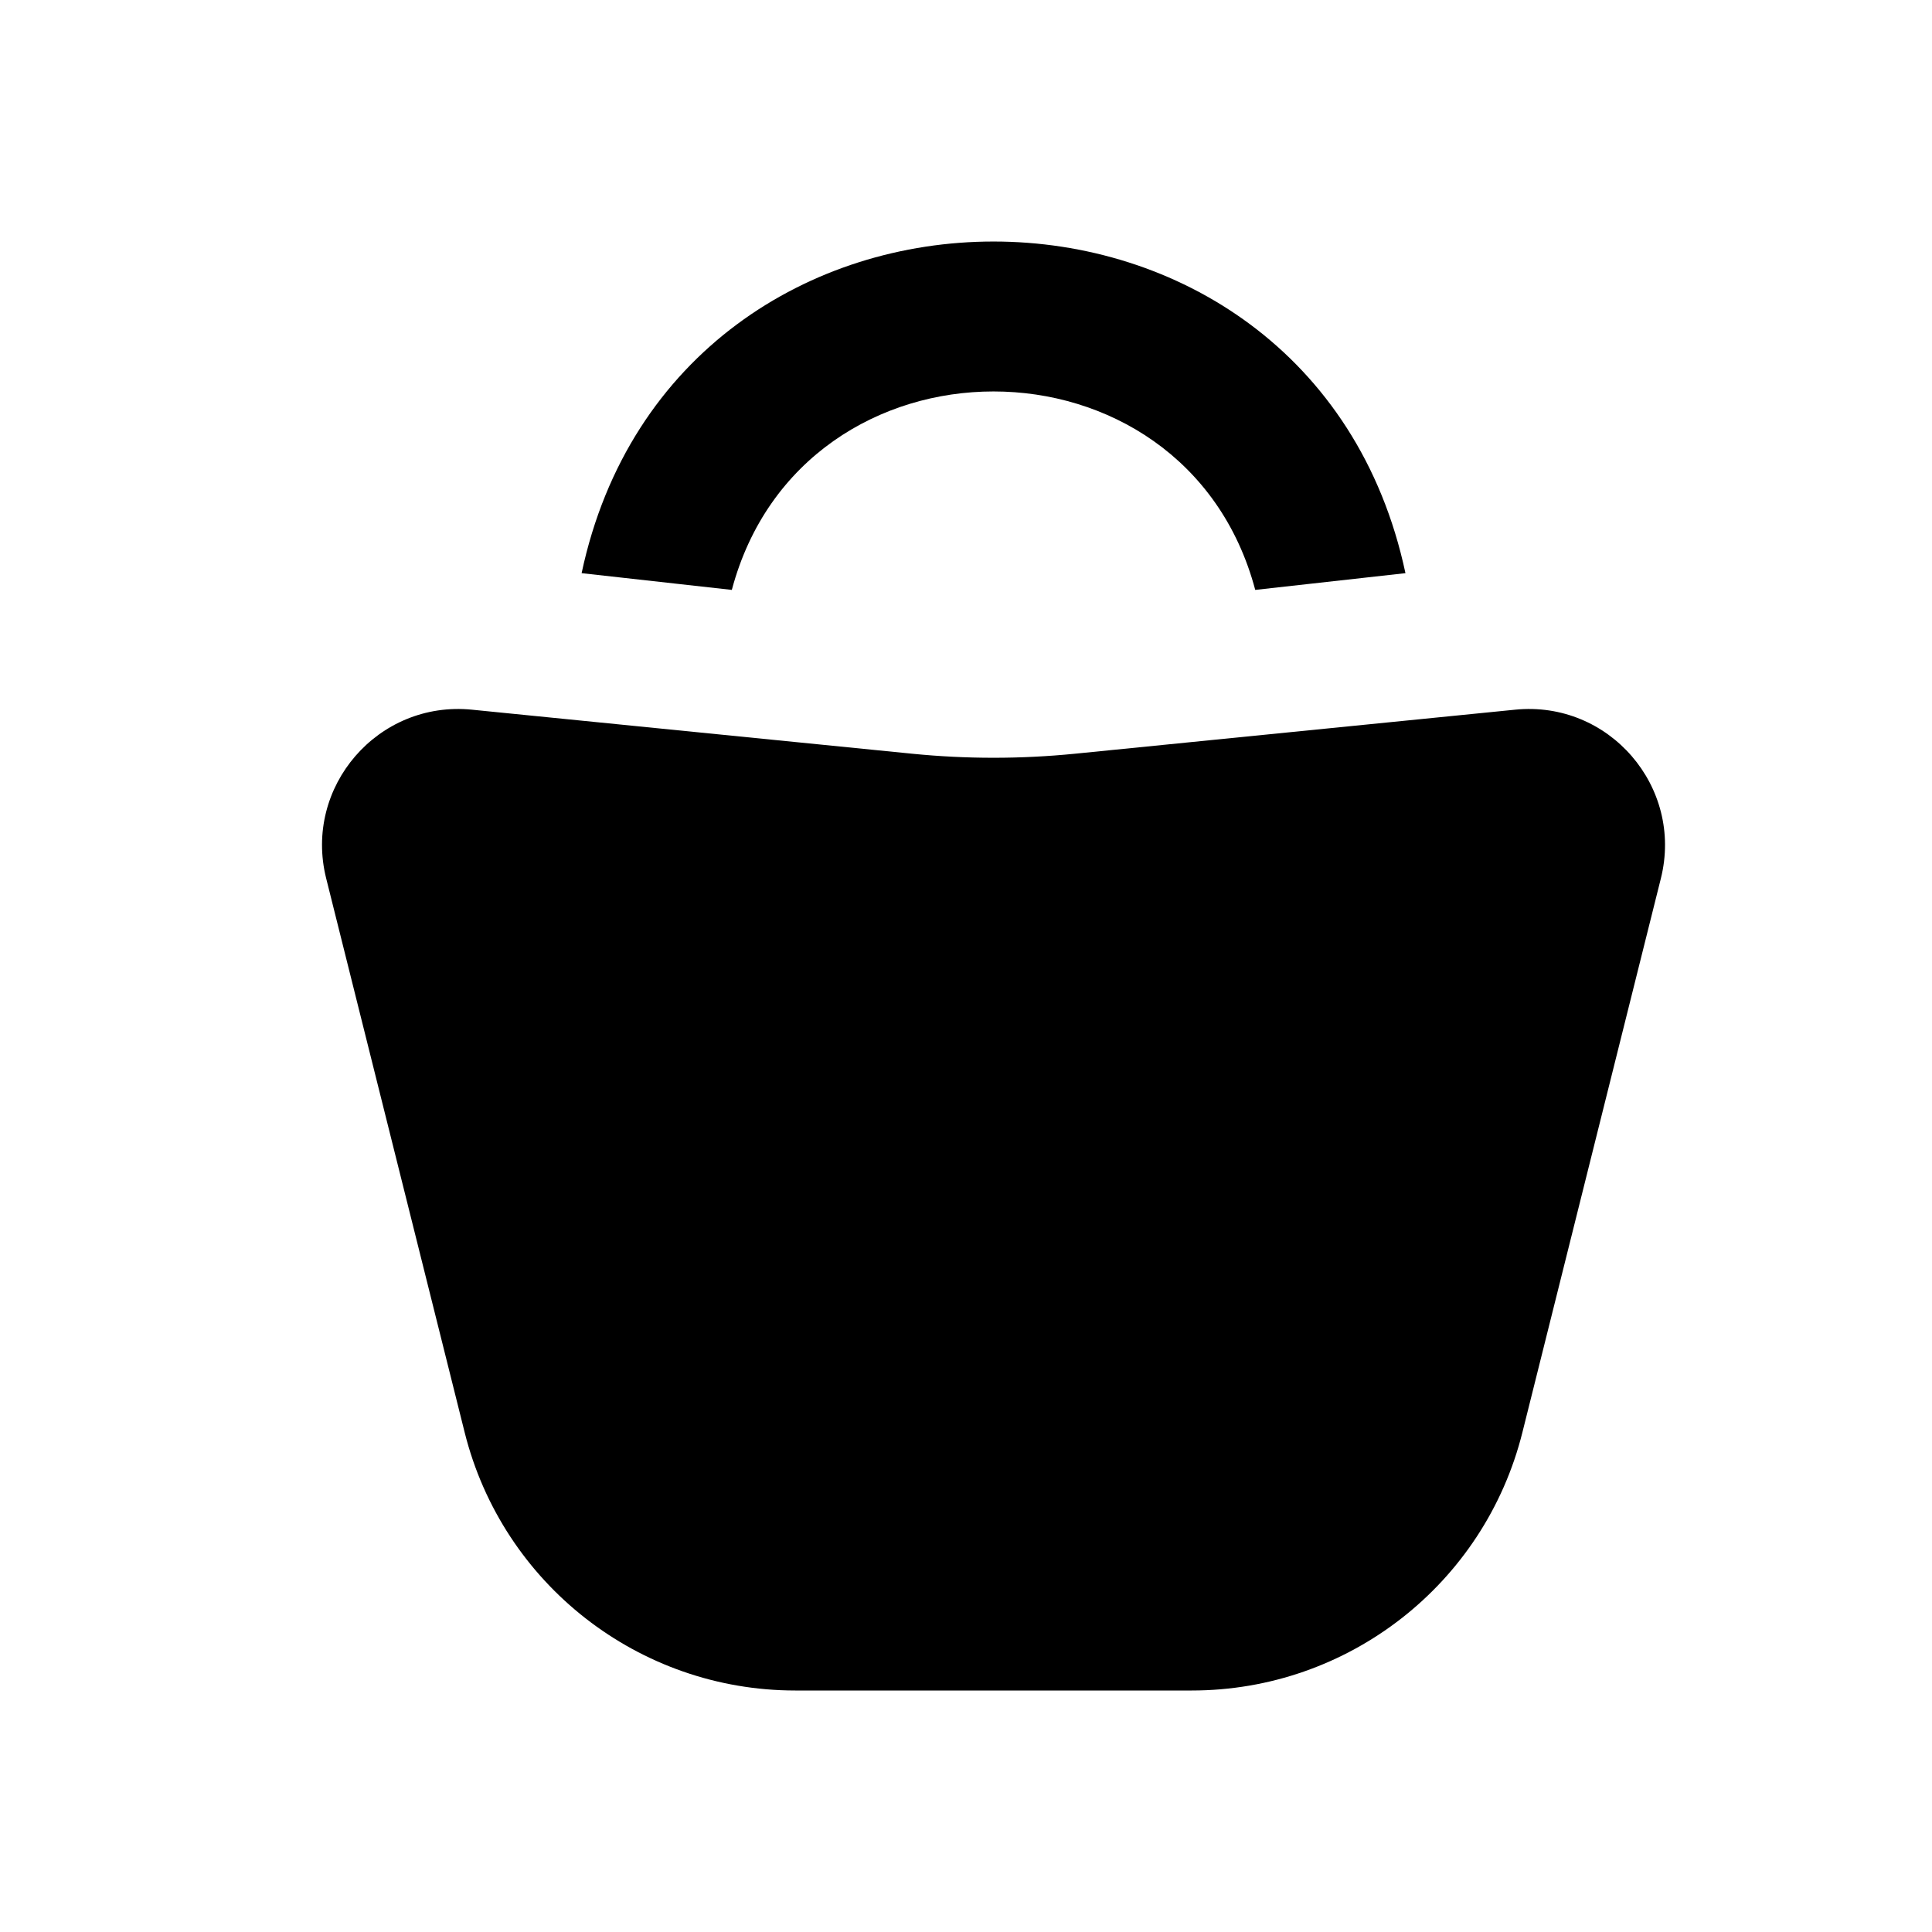 <svg width="24" height="24" viewBox="0 0 24 24" fill="none" xmlns="http://www.w3.org/2000/svg">
<mask id="mask0" mask-type="alpha" maskUnits="userSpaceOnUse" x="0" y="0" width="24" height="24">
<rect width="24" height="24" fill="#DDDDDD"/>
</mask>
<g mask="url(#mask0)">
<path fill-rule="evenodd" clip-rule="evenodd" d="M17.459 7.12L15.593 7.328C14.718 4.041 9.966 4.041 9.091 7.328L7.225 7.12C8.395 1.627 16.289 1.627 17.459 7.12ZM5.863 8.816C4.697 8.699 3.767 9.774 4.052 10.912L5.772 17.793C6.243 19.678 7.937 21 9.879 21H14.805C16.747 21 18.441 19.678 18.912 17.793L20.632 10.912C20.916 9.774 19.987 8.699 18.821 8.816L13.353 9.363C12.681 9.43 12.003 9.43 11.331 9.363L5.863 8.816Z" fill="black"/>
</g>
</svg>
